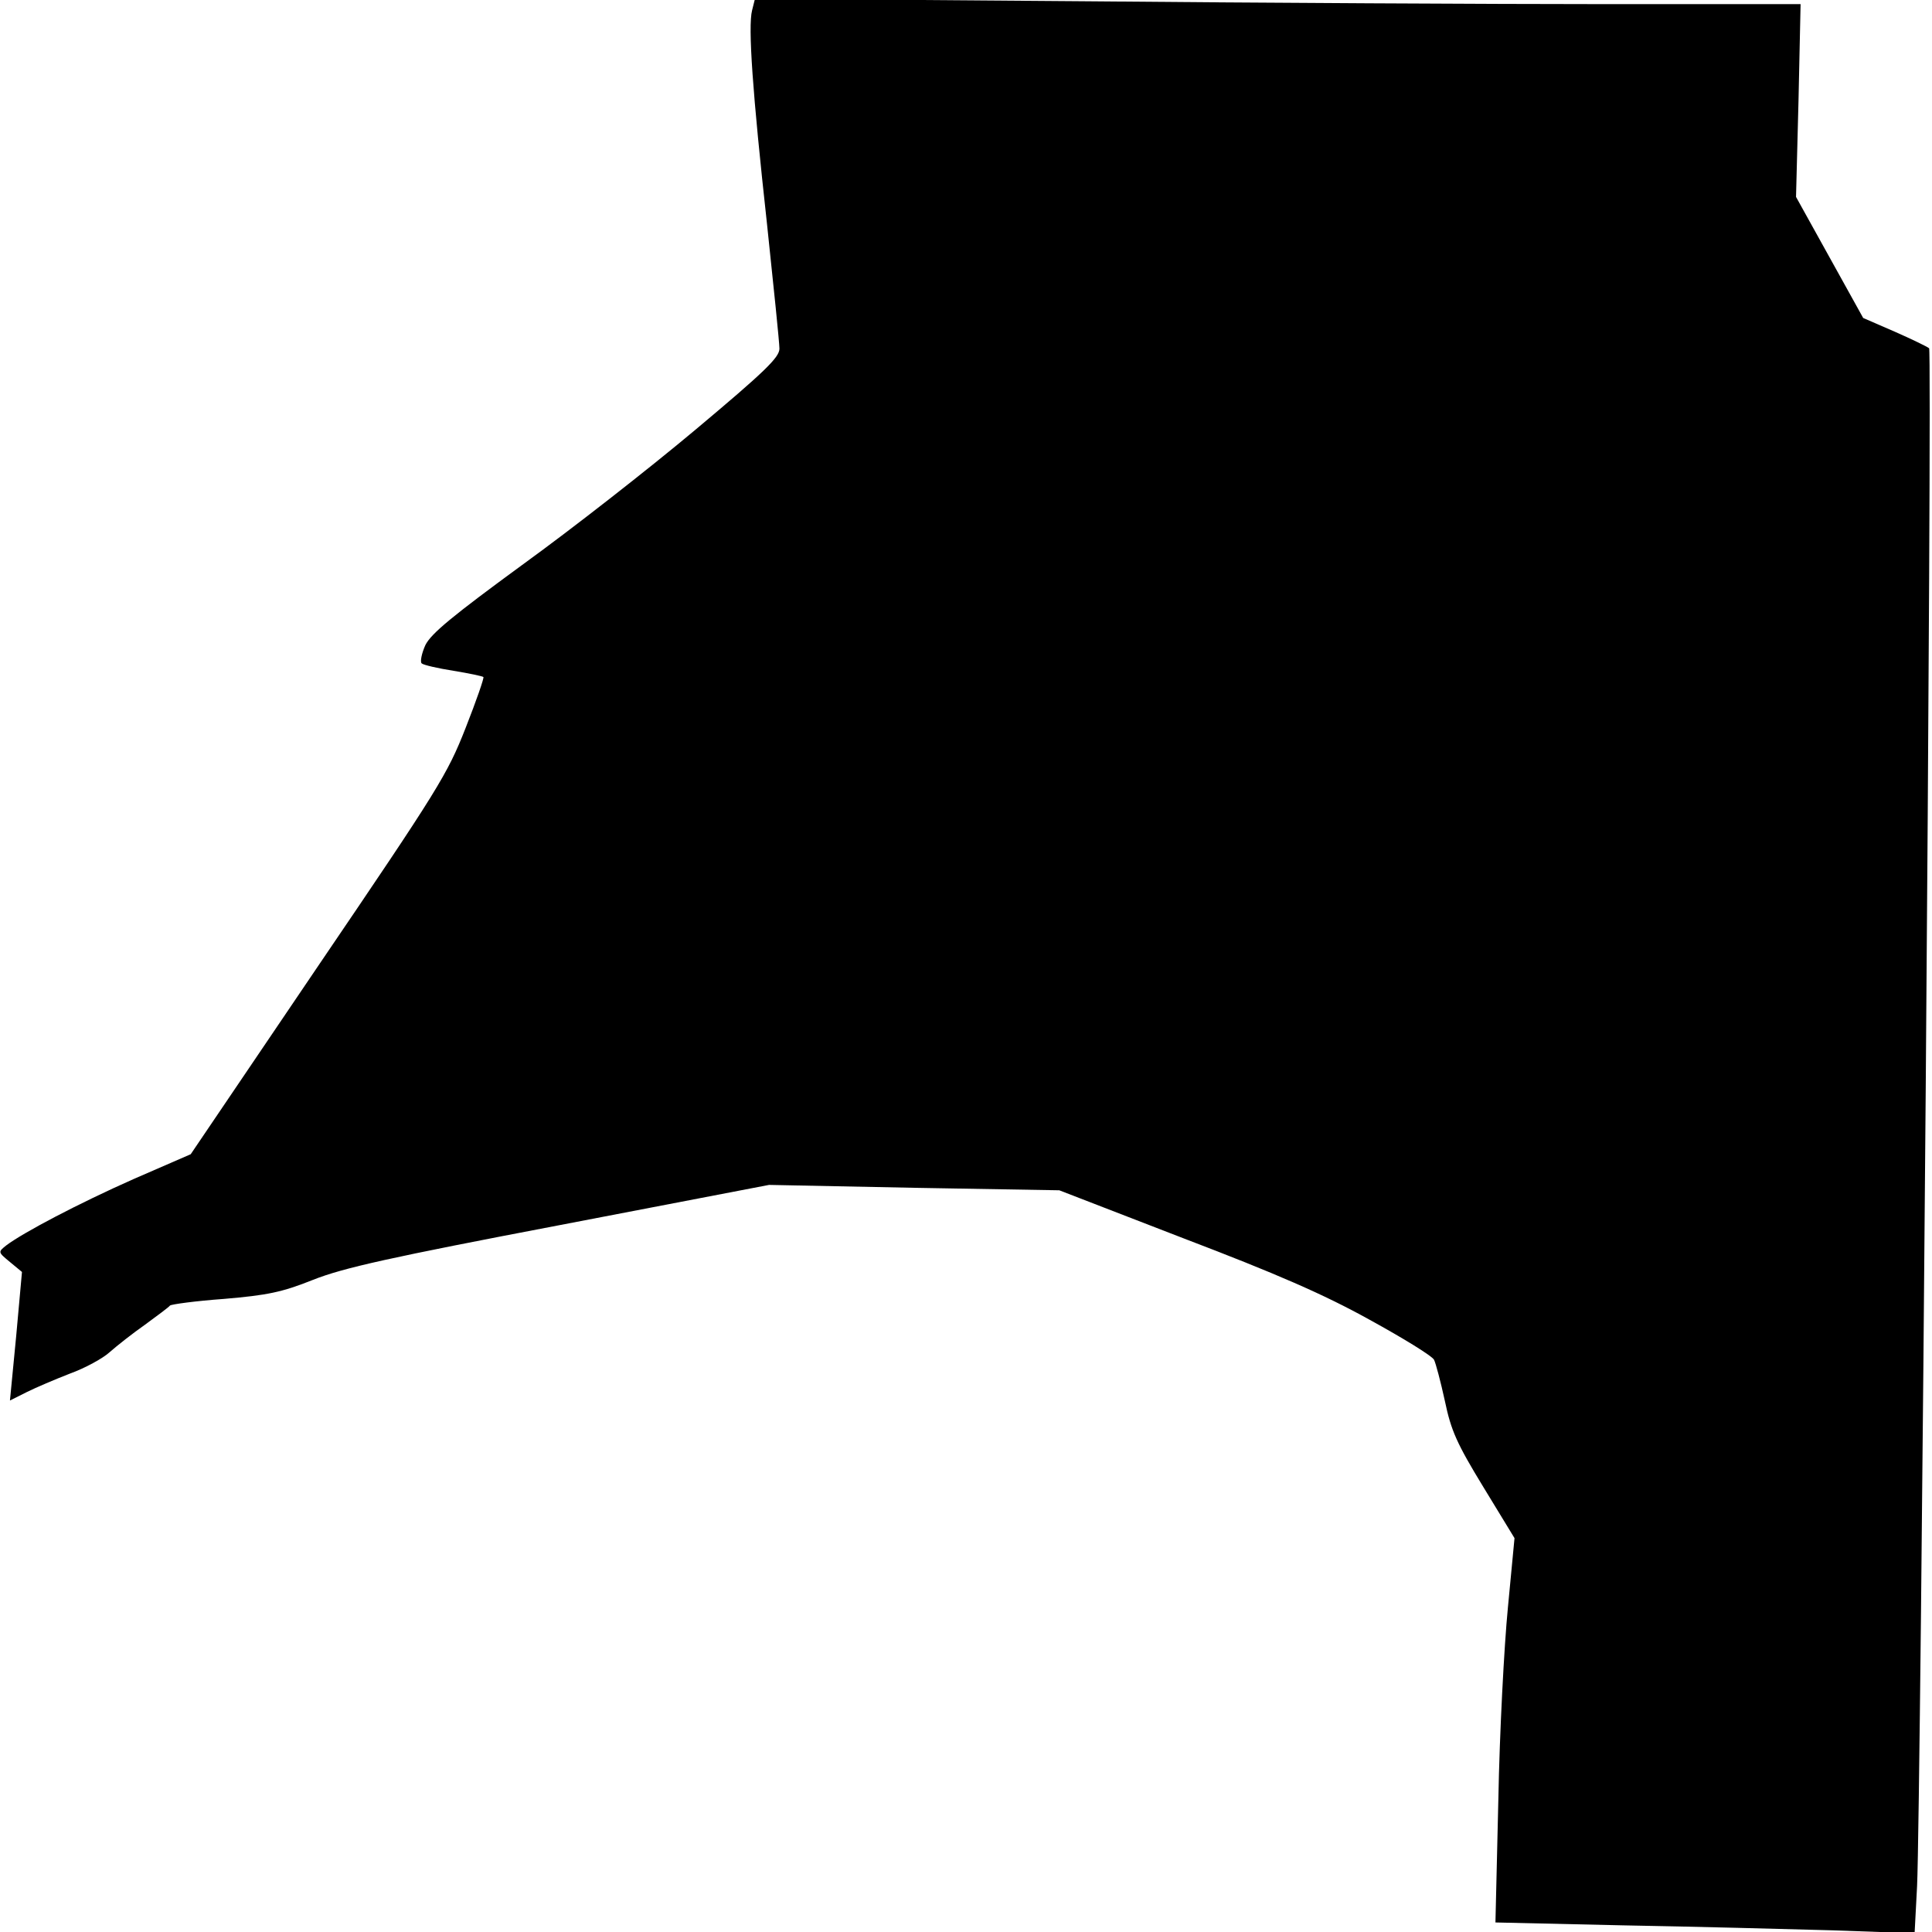 <?xml version="1.0" standalone="no"?>
<!DOCTYPE svg PUBLIC "-//W3C//DTD SVG 20010904//EN"
 "http://www.w3.org/TR/2001/REC-SVG-20010904/DTD/svg10.dtd">
<svg version="1.0" xmlns="http://www.w3.org/2000/svg"
 width="466pt" height="466pt" viewBox="0 0 466 466"
 preserveAspectRatio="xMidYMid meet">
<g transform="translate(0,466) scale(0.1,-0.1)"
fill="#000000" stroke="none">
<path fill="#000000" stroke="none" d="M1814 4635 c-10 -40 1 -197 36 -515 16
-151 30 -287 30 -301 0 -21 -35 -55 -202 -195 -112 -94 -300 -241 -419 -327
-168 -123 -219 -165 -233 -193 -9 -20 -13 -40 -9 -44 4 -4 39 -12 77 -18 37
-6 70 -13 72 -15 2 -2 -17 -57 -43 -123 -44 -112 -65 -146 -355 -573 l-308
-455 -138 -60 c-133 -59 -266 -129 -307 -160 -20 -16 -20 -16 9 -40 l29 -24
-14 -155 -15 -155 40 20 c22 11 69 31 105 45 36 13 80 37 96 52 17 15 55 45
85 66 30 22 57 42 60 46 3 3 61 11 130 16 105 9 140 16 215 46 73 29 186 54
595 132 l505 97 350 -7 350 -6 300 -116 c223 -85 338 -135 448 -196 82 -45
152 -88 156 -97 4 -8 16 -53 26 -99 15 -72 29 -103 93 -208 l75 -123 -16 -168
c-9 -92 -20 -300 -23 -463 l-7 -296 309 -7 c170 -3 397 -9 505 -12 l197 -7 6
114 c9 194 37 3702 29 3709 -5 4 -42 22 -83 40 l-76 33 -81 146 -81 146 6 233
5 232 -474 0 c-261 0 -828 3 -1261 7 l-787 6 -7 -28z"/>
</g>
</svg>
